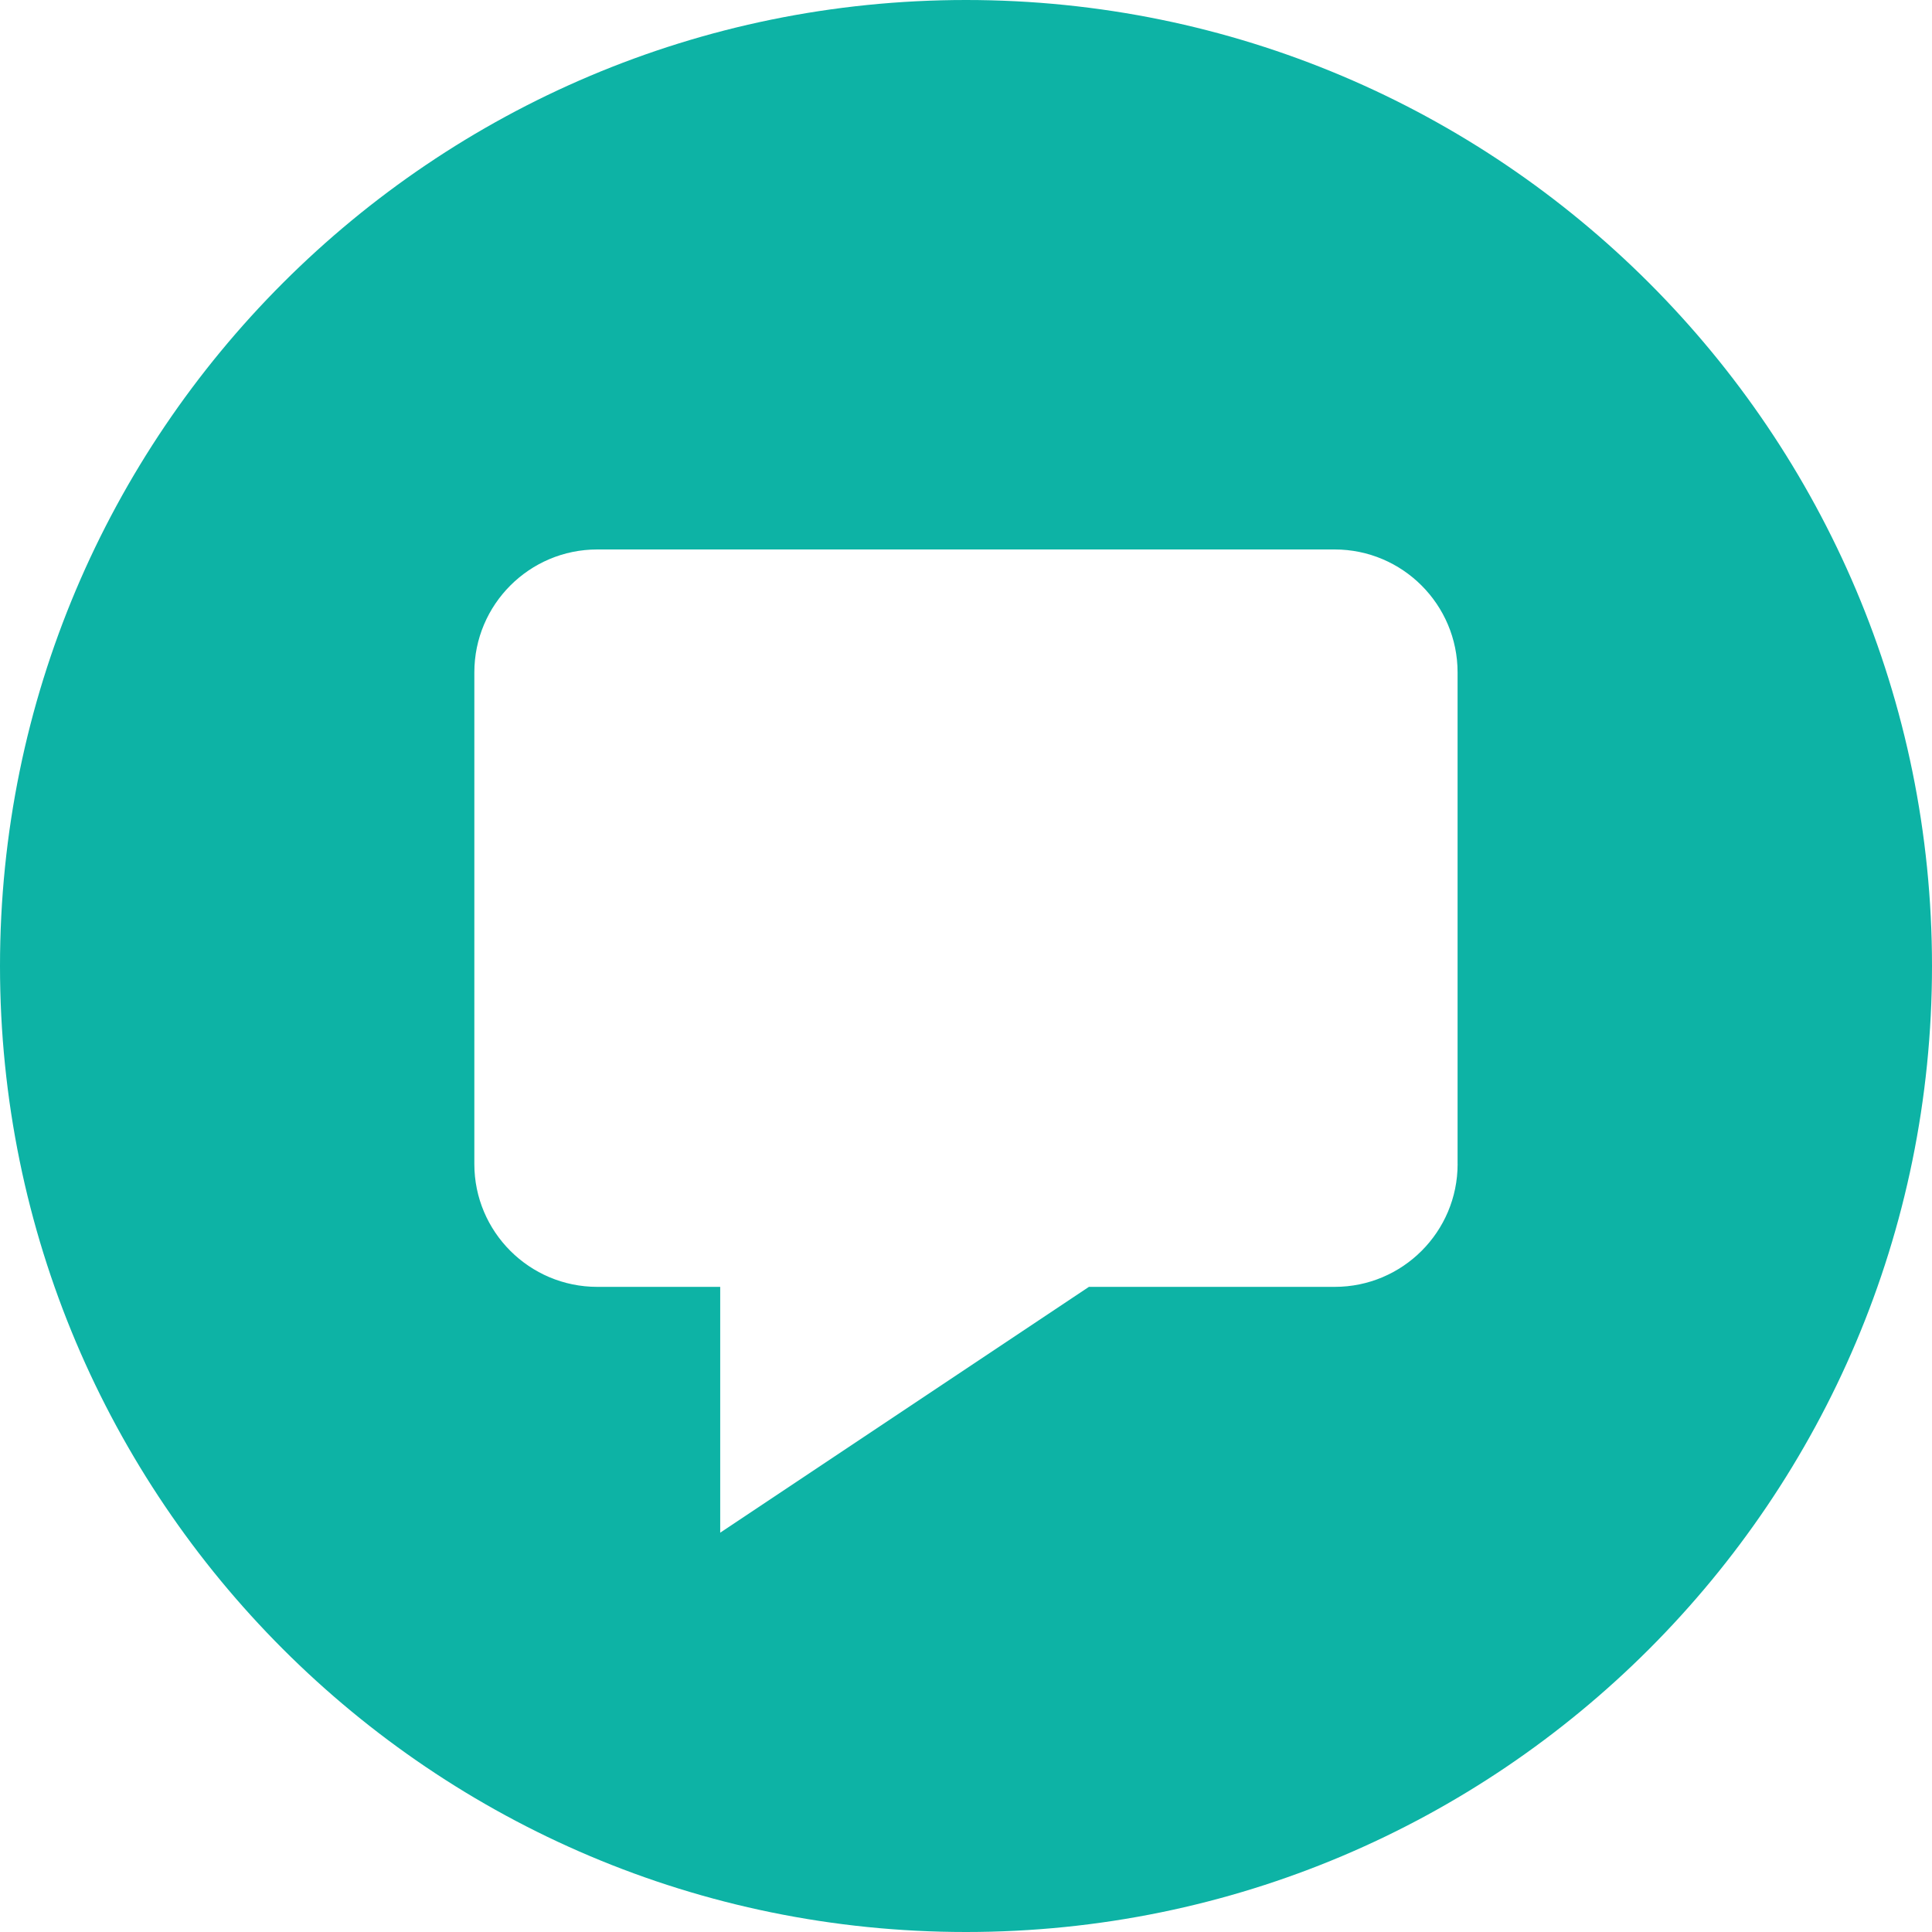 <?xml version="1.0" encoding="utf-8"?>
<!-- Generator: Adobe Illustrator 15.0.0, SVG Export Plug-In . SVG Version: 6.00 Build 0)  -->
<!DOCTYPE svg PUBLIC "-//W3C//DTD SVG 1.1//EN" "http://www.w3.org/Graphics/SVG/1.1/DTD/svg11.dtd">
<svg version="1.1" id="Layer_1" xmlns="http://www.w3.org/2000/svg" xmlns:xlink="http://www.w3.org/1999/xlink" x="0px" y="0px"
	 width="50px" height="50px" viewBox="0 0 50 50" enable-background="new 0 0 50 50" xml:space="preserve">
<path fill="#0db3a5" d="M25,0C11.193,0,0,11.193,0,25c0,13.809,11.193,25,25,25c13.809,0,25-11.191,25-25C50,11.193,38.809,0,25,0z
	 M37.723,30.124c0,1.755-1.425,3.18-3.181,3.18h-6.361l-9.542,6.362v-6.362h-3.182c-1.755,0-3.181-1.424-3.181-3.18V17.401
	c0-1.755,1.425-3.181,3.181-3.181h19.084c1.754,0,3.181,1.425,3.181,3.181V30.124z"/>
</svg>
